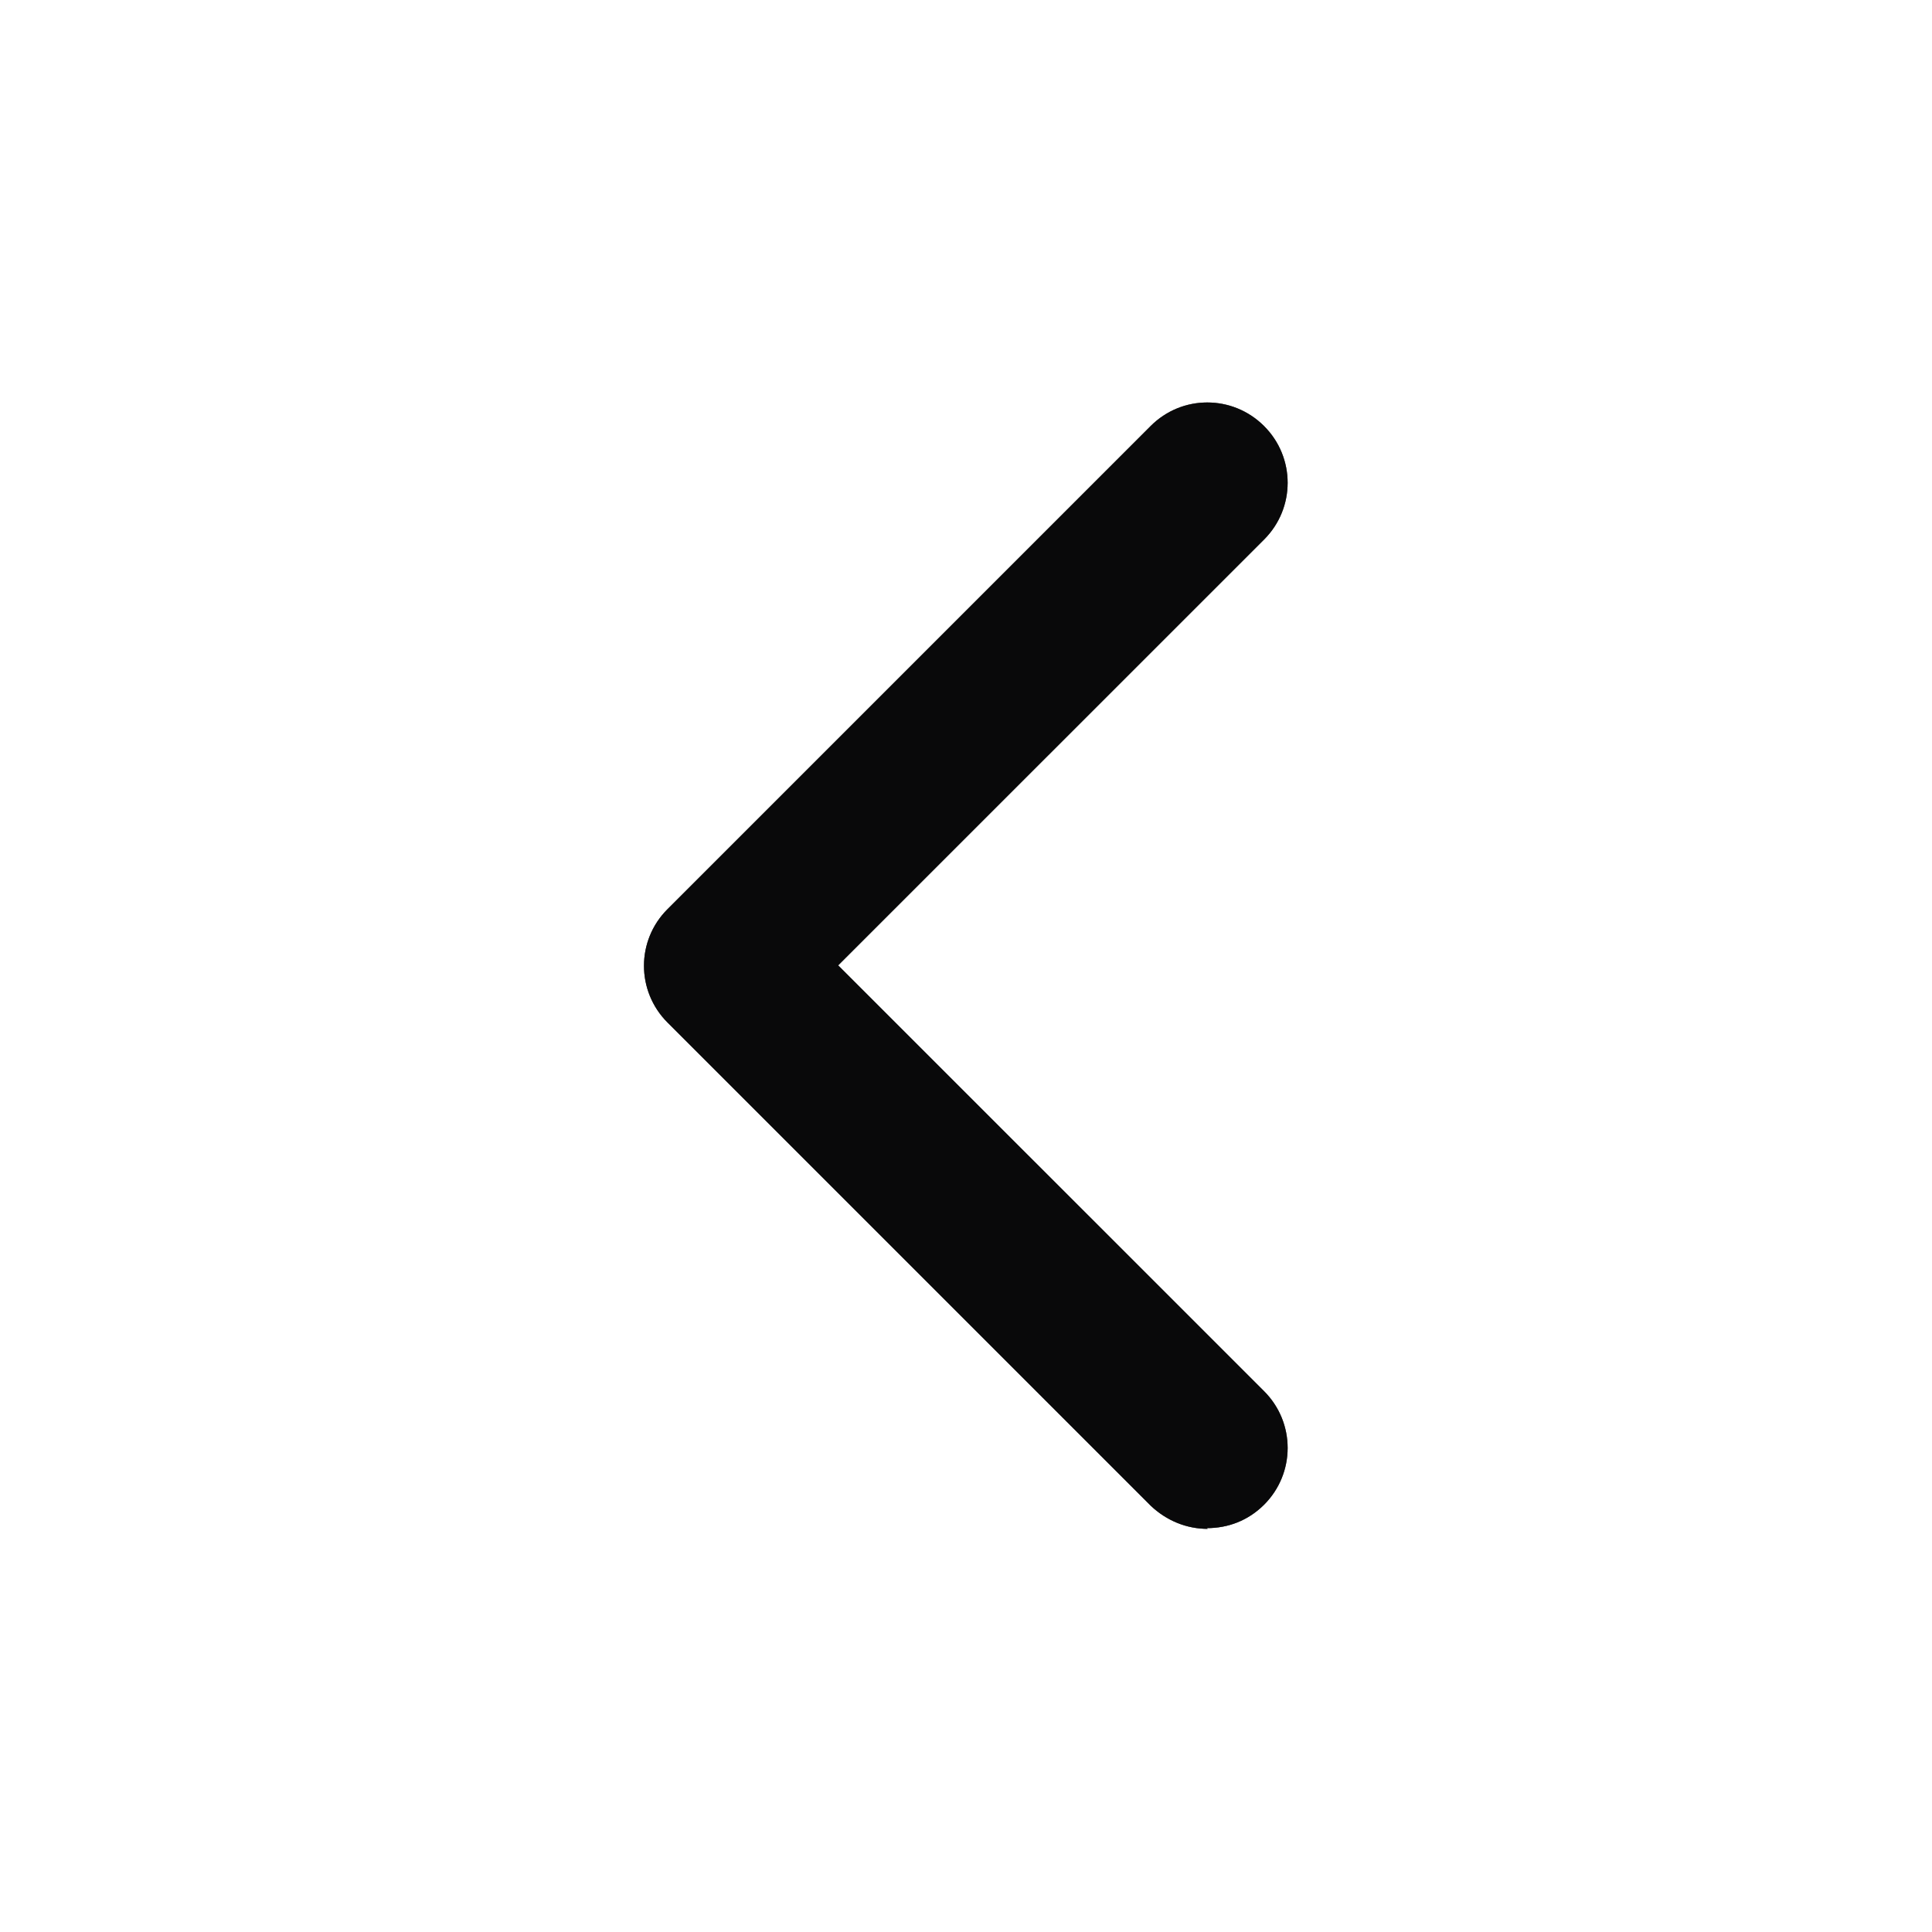 <svg width="24" height="24" viewBox="0 0 24 24" fill="none" xmlns="http://www.w3.org/2000/svg">
<g id="24">
<g id="Vector">
<path d="M15.002 18.992C14.742 18.992 14.492 18.892 14.293 18.703L8.293 12.703C7.902 12.312 7.902 11.682 8.293 11.293L14.293 5.293C14.682 4.902 15.312 4.902 15.703 5.293C16.093 5.683 16.093 6.312 15.703 6.702L10.412 11.992L15.703 17.282C16.093 17.672 16.093 18.302 15.703 18.692C15.502 18.892 15.252 18.983 14.992 18.983L15.002 18.992Z" fill="#1C1D1F"/>
<path d="M15.002 18.992C14.742 18.992 14.492 18.892 14.293 18.703L8.293 12.703C7.902 12.312 7.902 11.682 8.293 11.293L14.293 5.293C14.682 4.902 15.312 4.902 15.703 5.293C16.093 5.683 16.093 6.312 15.703 6.702L10.412 11.992L15.703 17.282C16.093 17.672 16.093 18.302 15.703 18.692C15.502 18.892 15.252 18.983 14.992 18.983L15.002 18.992Z" fill="black" fill-opacity="0.2"/>
<path d="M15.002 18.992C14.742 18.992 14.492 18.892 14.293 18.703L8.293 12.703C7.902 12.312 7.902 11.682 8.293 11.293L14.293 5.293C14.682 4.902 15.312 4.902 15.703 5.293C16.093 5.683 16.093 6.312 15.703 6.702L10.412 11.992L15.703 17.282C16.093 17.672 16.093 18.302 15.703 18.692C15.502 18.892 15.252 18.983 14.992 18.983L15.002 18.992Z" fill="black" fill-opacity="0.2"/>
<path d="M15.002 18.992C14.742 18.992 14.492 18.892 14.293 18.703L8.293 12.703C7.902 12.312 7.902 11.682 8.293 11.293L14.293 5.293C14.682 4.902 15.312 4.902 15.703 5.293C16.093 5.683 16.093 6.312 15.703 6.702L10.412 11.992L15.703 17.282C16.093 17.672 16.093 18.302 15.703 18.692C15.502 18.892 15.252 18.983 14.992 18.983L15.002 18.992Z" fill="black" fill-opacity="0.2"/>
<path d="M15.002 18.992C14.742 18.992 14.492 18.892 14.293 18.703L8.293 12.703C7.902 12.312 7.902 11.682 8.293 11.293L14.293 5.293C14.682 4.902 15.312 4.902 15.703 5.293C16.093 5.683 16.093 6.312 15.703 6.702L10.412 11.992L15.703 17.282C16.093 17.672 16.093 18.302 15.703 18.692C15.502 18.892 15.252 18.983 14.992 18.983L15.002 18.992Z" fill="black" fill-opacity="0.2"/>
<path d="M15.002 18.992C14.742 18.992 14.492 18.892 14.293 18.703L8.293 12.703C7.902 12.312 7.902 11.682 8.293 11.293L14.293 5.293C14.682 4.902 15.312 4.902 15.703 5.293C16.093 5.683 16.093 6.312 15.703 6.702L10.412 11.992L15.703 17.282C16.093 17.672 16.093 18.302 15.703 18.692C15.502 18.892 15.252 18.983 14.992 18.983L15.002 18.992Z" fill="black" fill-opacity="0.2"/>
</g>
</g>
</svg>
